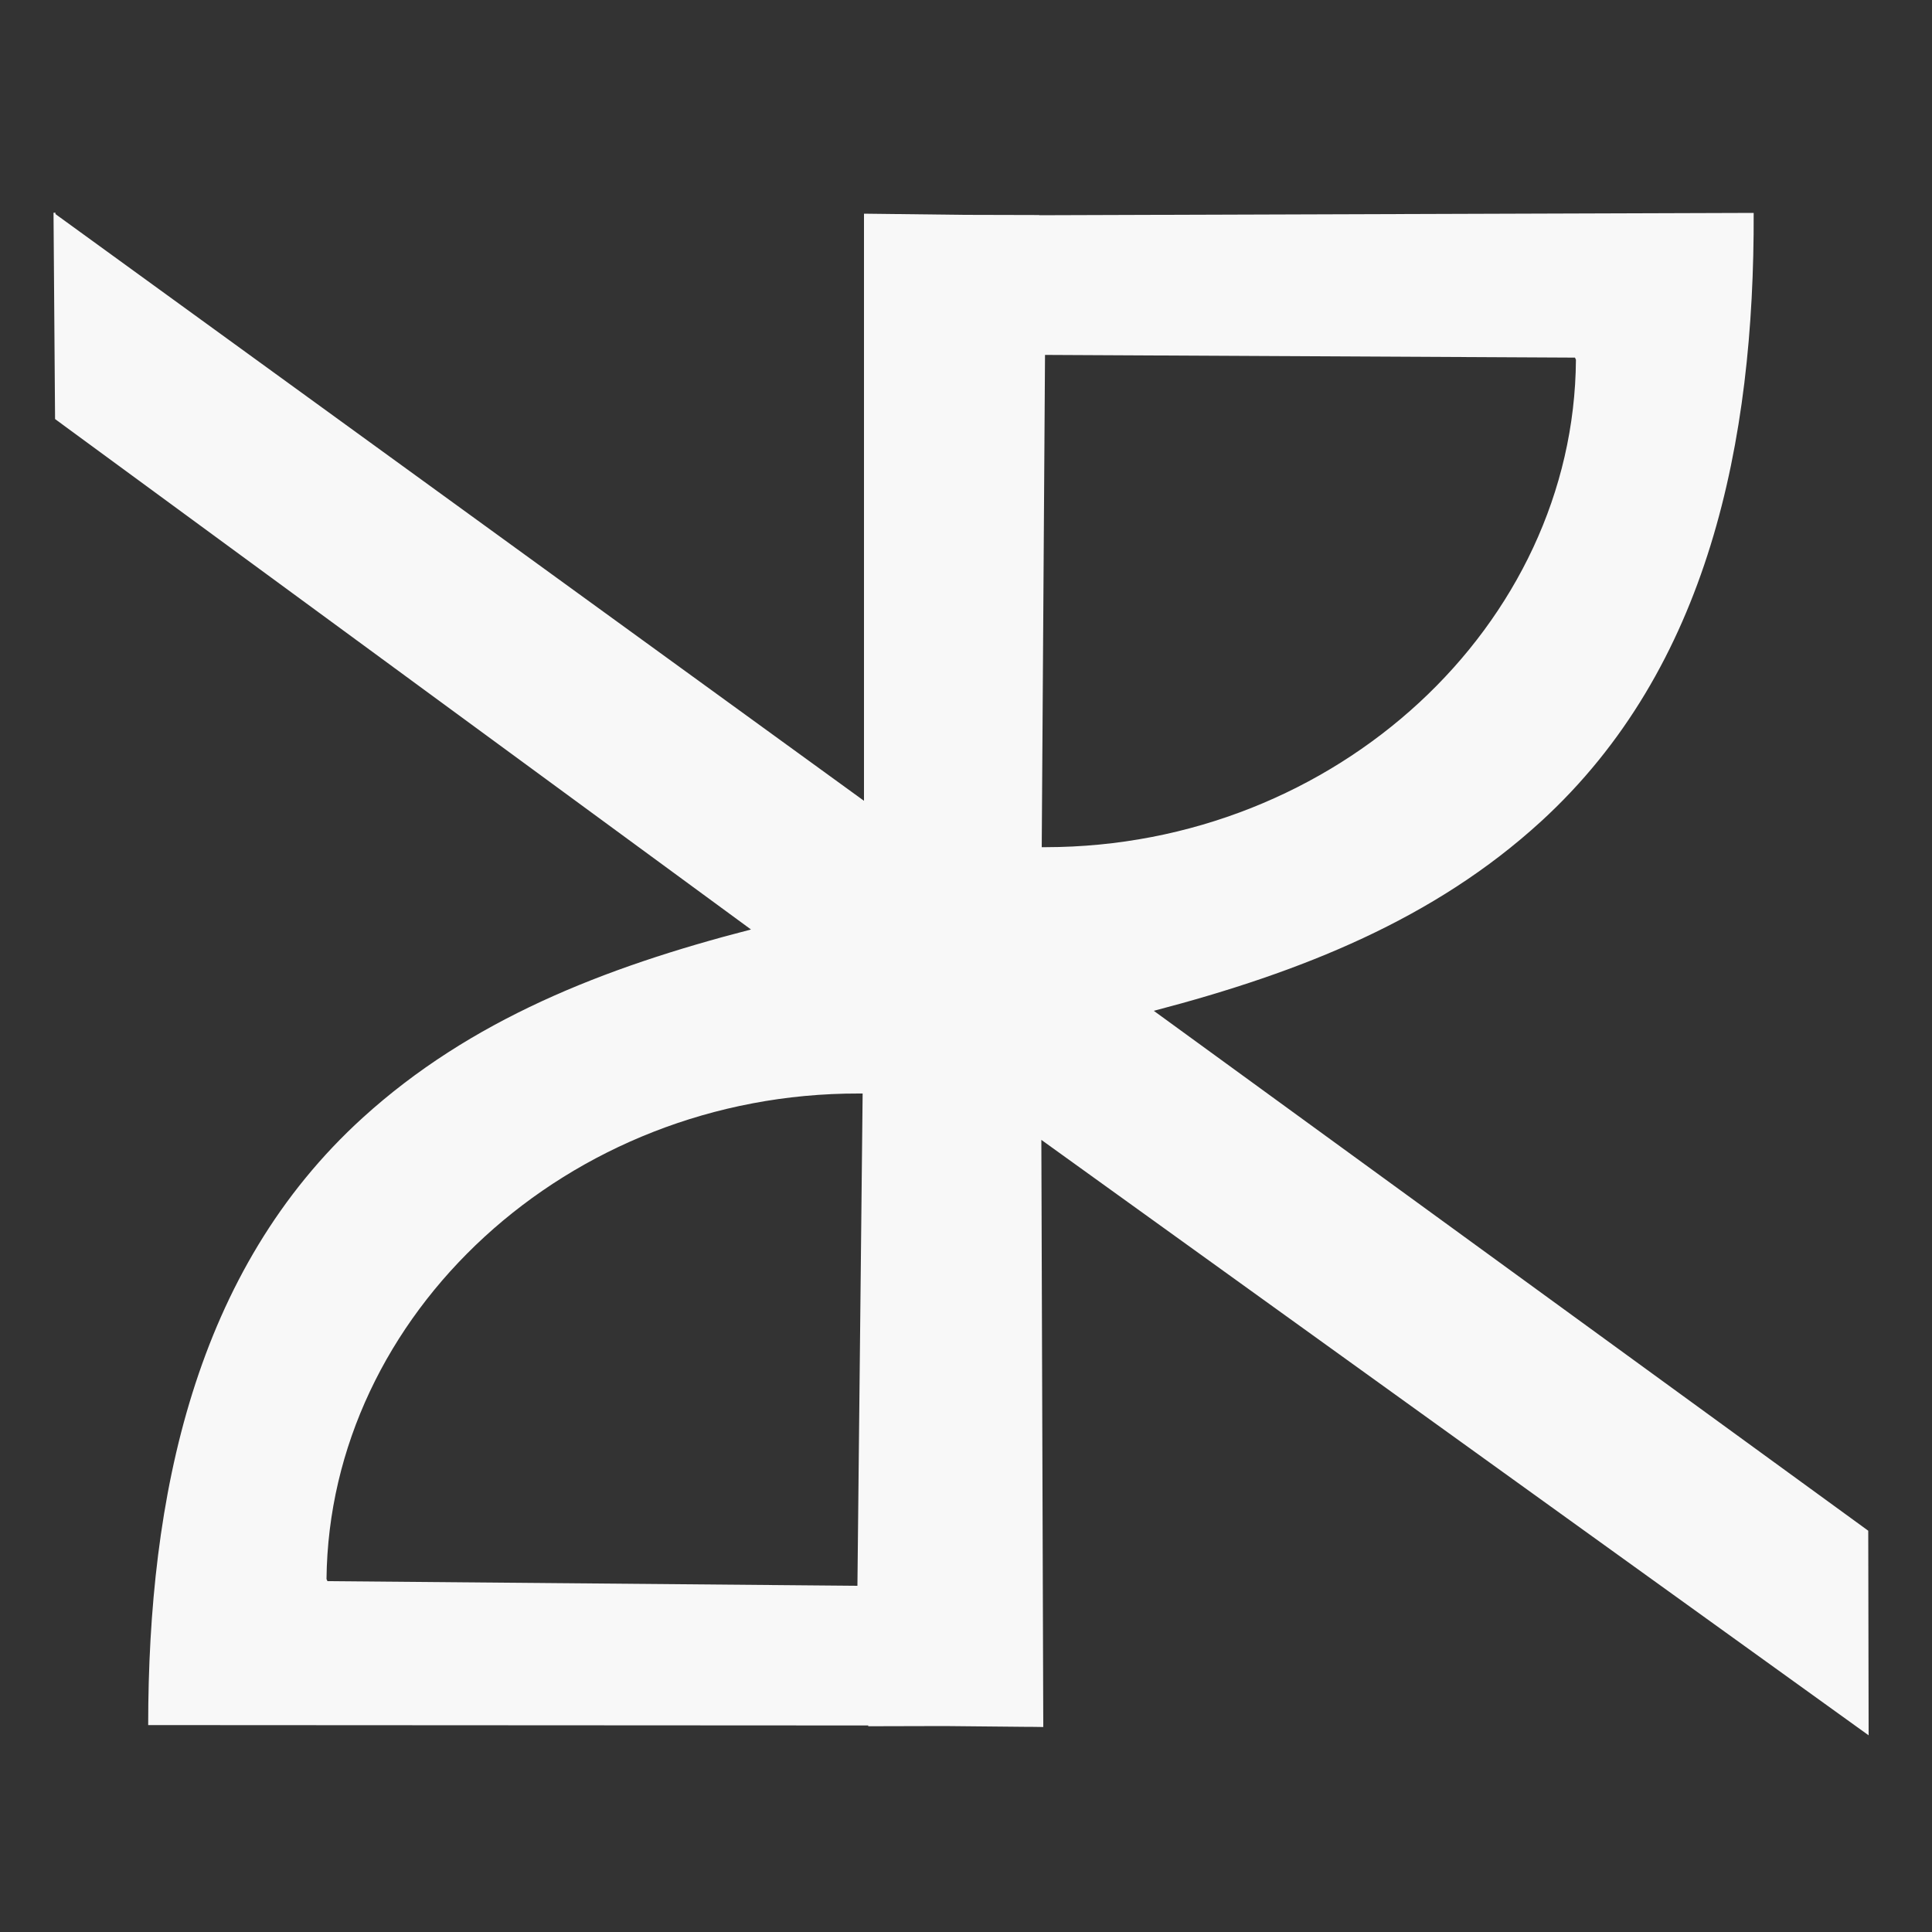 <?xml version="1.0" encoding="utf-8"?>
<!-- Generator: Adobe Illustrator 22.1.0, SVG Export Plug-In . SVG Version: 6.00 Build 0)  -->
<svg version="1.1" id="Layer_1" xmlns="http://www.w3.org/2000/svg" xmlns:xlink="http://www.w3.org/1999/xlink" x="0px" y="0px"
	 viewBox="0 0 1000 1000" style="enable-background:new 0 0 1000 1000;" xml:space="preserve">
<rect x="0" y="0" width="1000" height="1000" fill="#333333" stroke="none"/>
<!-- <style type="text/css">
	.st0{stroke:#000000;stroke-miterlimit:10;}
</style> -->
<path fill = "#f8f8f8" class="st0" d="M967.2,898.2L967,792.3L597.2,523.2c76.8-20.1,145.3-47.6,200.4-98c86.9-79.5,110.5-196.8,110.1-315l-369.8,1.2
	l0-0.1l-39.6-0.1l-51.1-0.6l0,303.9L28.7,110.8l0-0.7l-1,0l0.8,106.8l360.2,264.2c-76.8,19.8-145.4,47-200.8,97.3
	C100.7,657.5,76.7,774.7,76.7,892.9l372.7,0.2l0,0.4l39.6-0.1l41,0.4l3,0l0,0l7,0.1L539,590L967.2,898.2z M443.8,820.8l-274.3-2.4
	l-0.5-1.1c1.4-137,124.9-251.6,275.5-251.3l2,0L443.8,820.8z M540.9,183.7l274.3,1.4l0.5,1.1c-0.9,137-123.9,252.1-274.5,252.3l-2,0
	L540.9,183.7z"/>
</svg>
